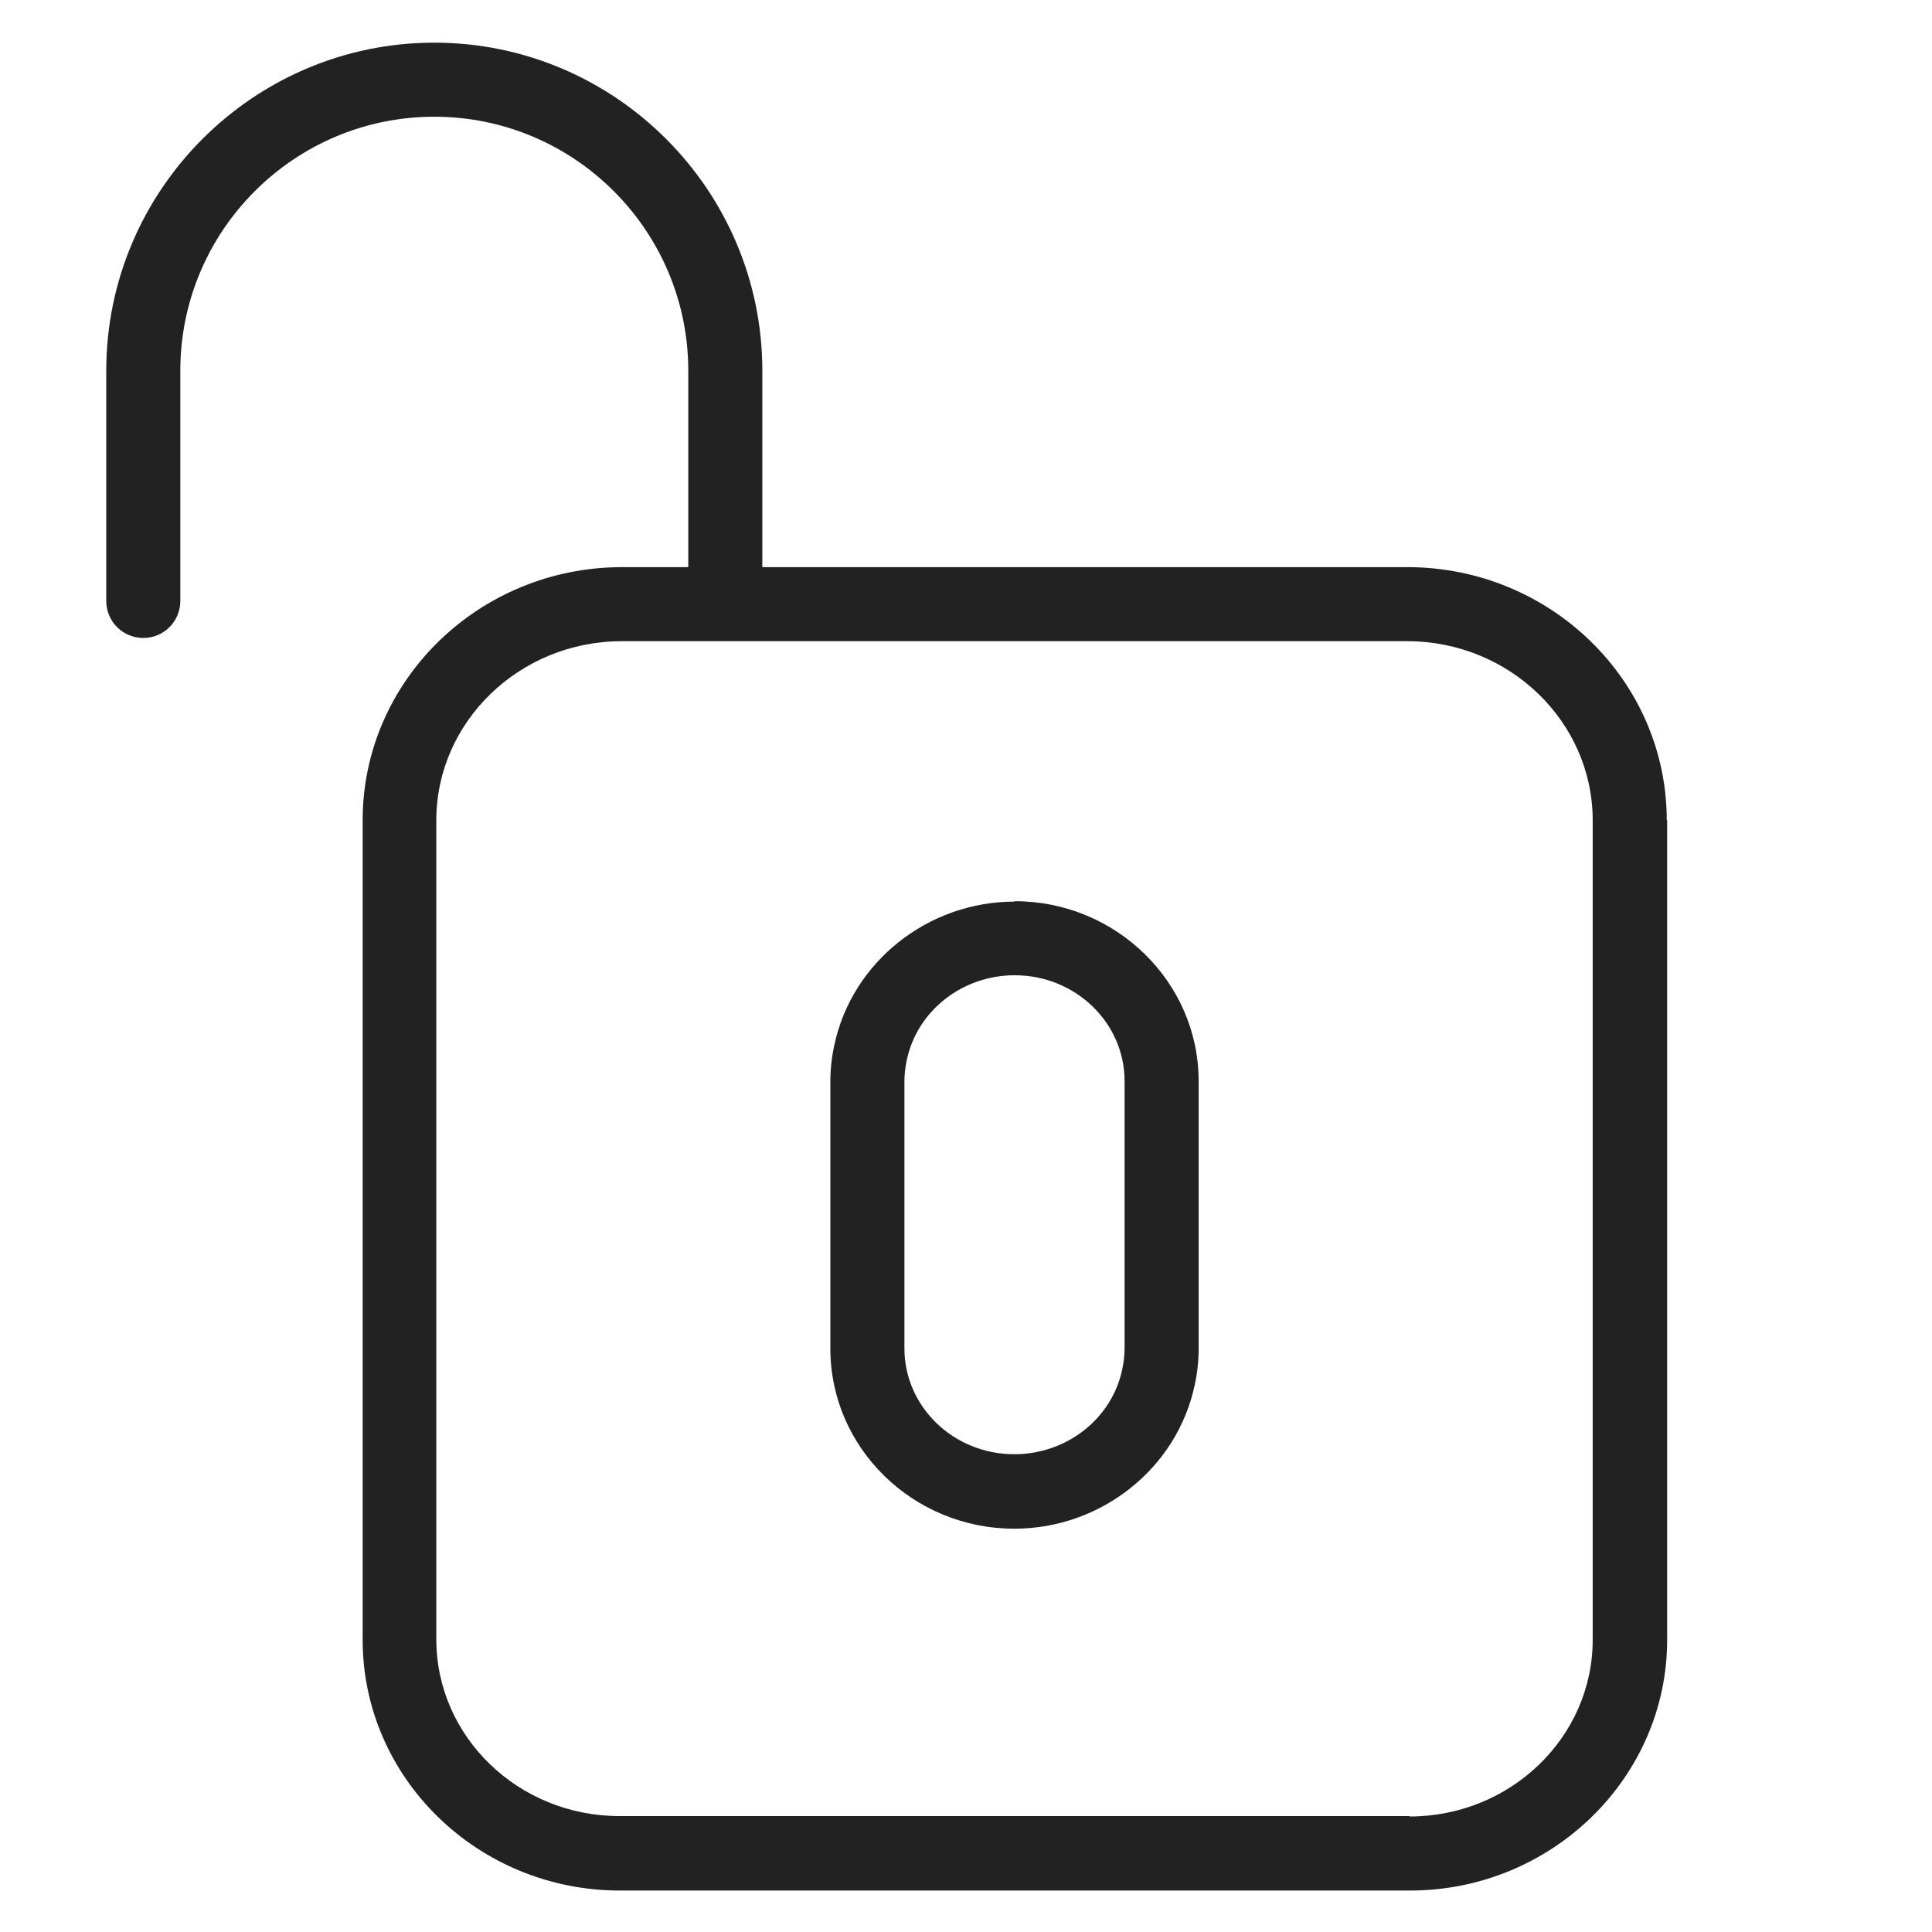 <svg width="48" height="48" viewBox="0 0 48 48" fill="none" xmlns="http://www.w3.org/2000/svg">
<g id="unlocked_L 1">
<g id="Group">
<path id="Vector" d="M41.41 20.38C41.41 16.91 38.52 14.09 34.96 14.09H18.94V9.21C18.94 4.72 15.28 1.06 10.79 1.06C6.3 1.06 2.64 4.72 2.64 9.21V14.93C2.64 15.44 3.05 15.85 3.56 15.85C4.07 15.85 4.48 15.44 4.48 14.93V9.21C4.48 5.73 7.31 2.9 10.79 2.9C14.27 2.9 17.1 5.73 17.1 9.21V14.09H15.46C11.9 14.09 9.01 16.91 9.01 20.38V40.64C9.01 40.64 9.01 40.67 9.01 40.69C9.01 40.71 9.01 40.72 9.01 40.74C9.01 44.18 11.88 46.97 15.4 46.97H35.03C38.55 46.97 41.42 44.17 41.42 40.74C41.42 40.74 41.42 40.73 41.42 40.72C41.42 40.72 41.42 40.71 41.42 40.7V20.38H41.41ZM35.02 45.12H15.39C12.88 45.12 10.84 43.15 10.84 40.73C10.84 40.71 10.84 40.7 10.84 40.68C10.84 40.66 10.84 40.65 10.84 40.63V20.38C10.84 17.93 12.91 15.93 15.45 15.93H34.96C37.5 15.93 39.57 17.93 39.57 20.38V40.7C39.57 40.7 39.57 40.71 39.57 40.72C39.57 40.72 39.57 40.73 39.57 40.74C39.57 43.16 37.53 45.13 35.02 45.13V45.12Z" fill="#222222"/>
<path id="Vector_2" d="M25.21 22.4C23.05 22.4 21.17 23.9 20.73 25.96C20.66 26.27 20.63 26.58 20.63 26.88V33.51C20.63 35.97 22.68 37.98 25.2 37.98C27.36 37.98 29.24 36.48 29.68 34.42C29.75 34.11 29.78 33.8 29.78 33.49V26.86C29.78 24.4 27.73 22.39 25.21 22.39V22.4ZM27.94 33.49C27.94 33.67 27.92 33.85 27.88 34.03C27.62 35.25 26.5 36.13 25.2 36.13C23.69 36.13 22.47 34.95 22.47 33.5V26.87C22.47 26.7 22.49 26.52 22.53 26.33C22.79 25.11 23.91 24.23 25.21 24.23C26.72 24.23 27.94 25.41 27.94 26.86V33.49Z" fill="#222222"/>
</g>
</g>
</svg>
